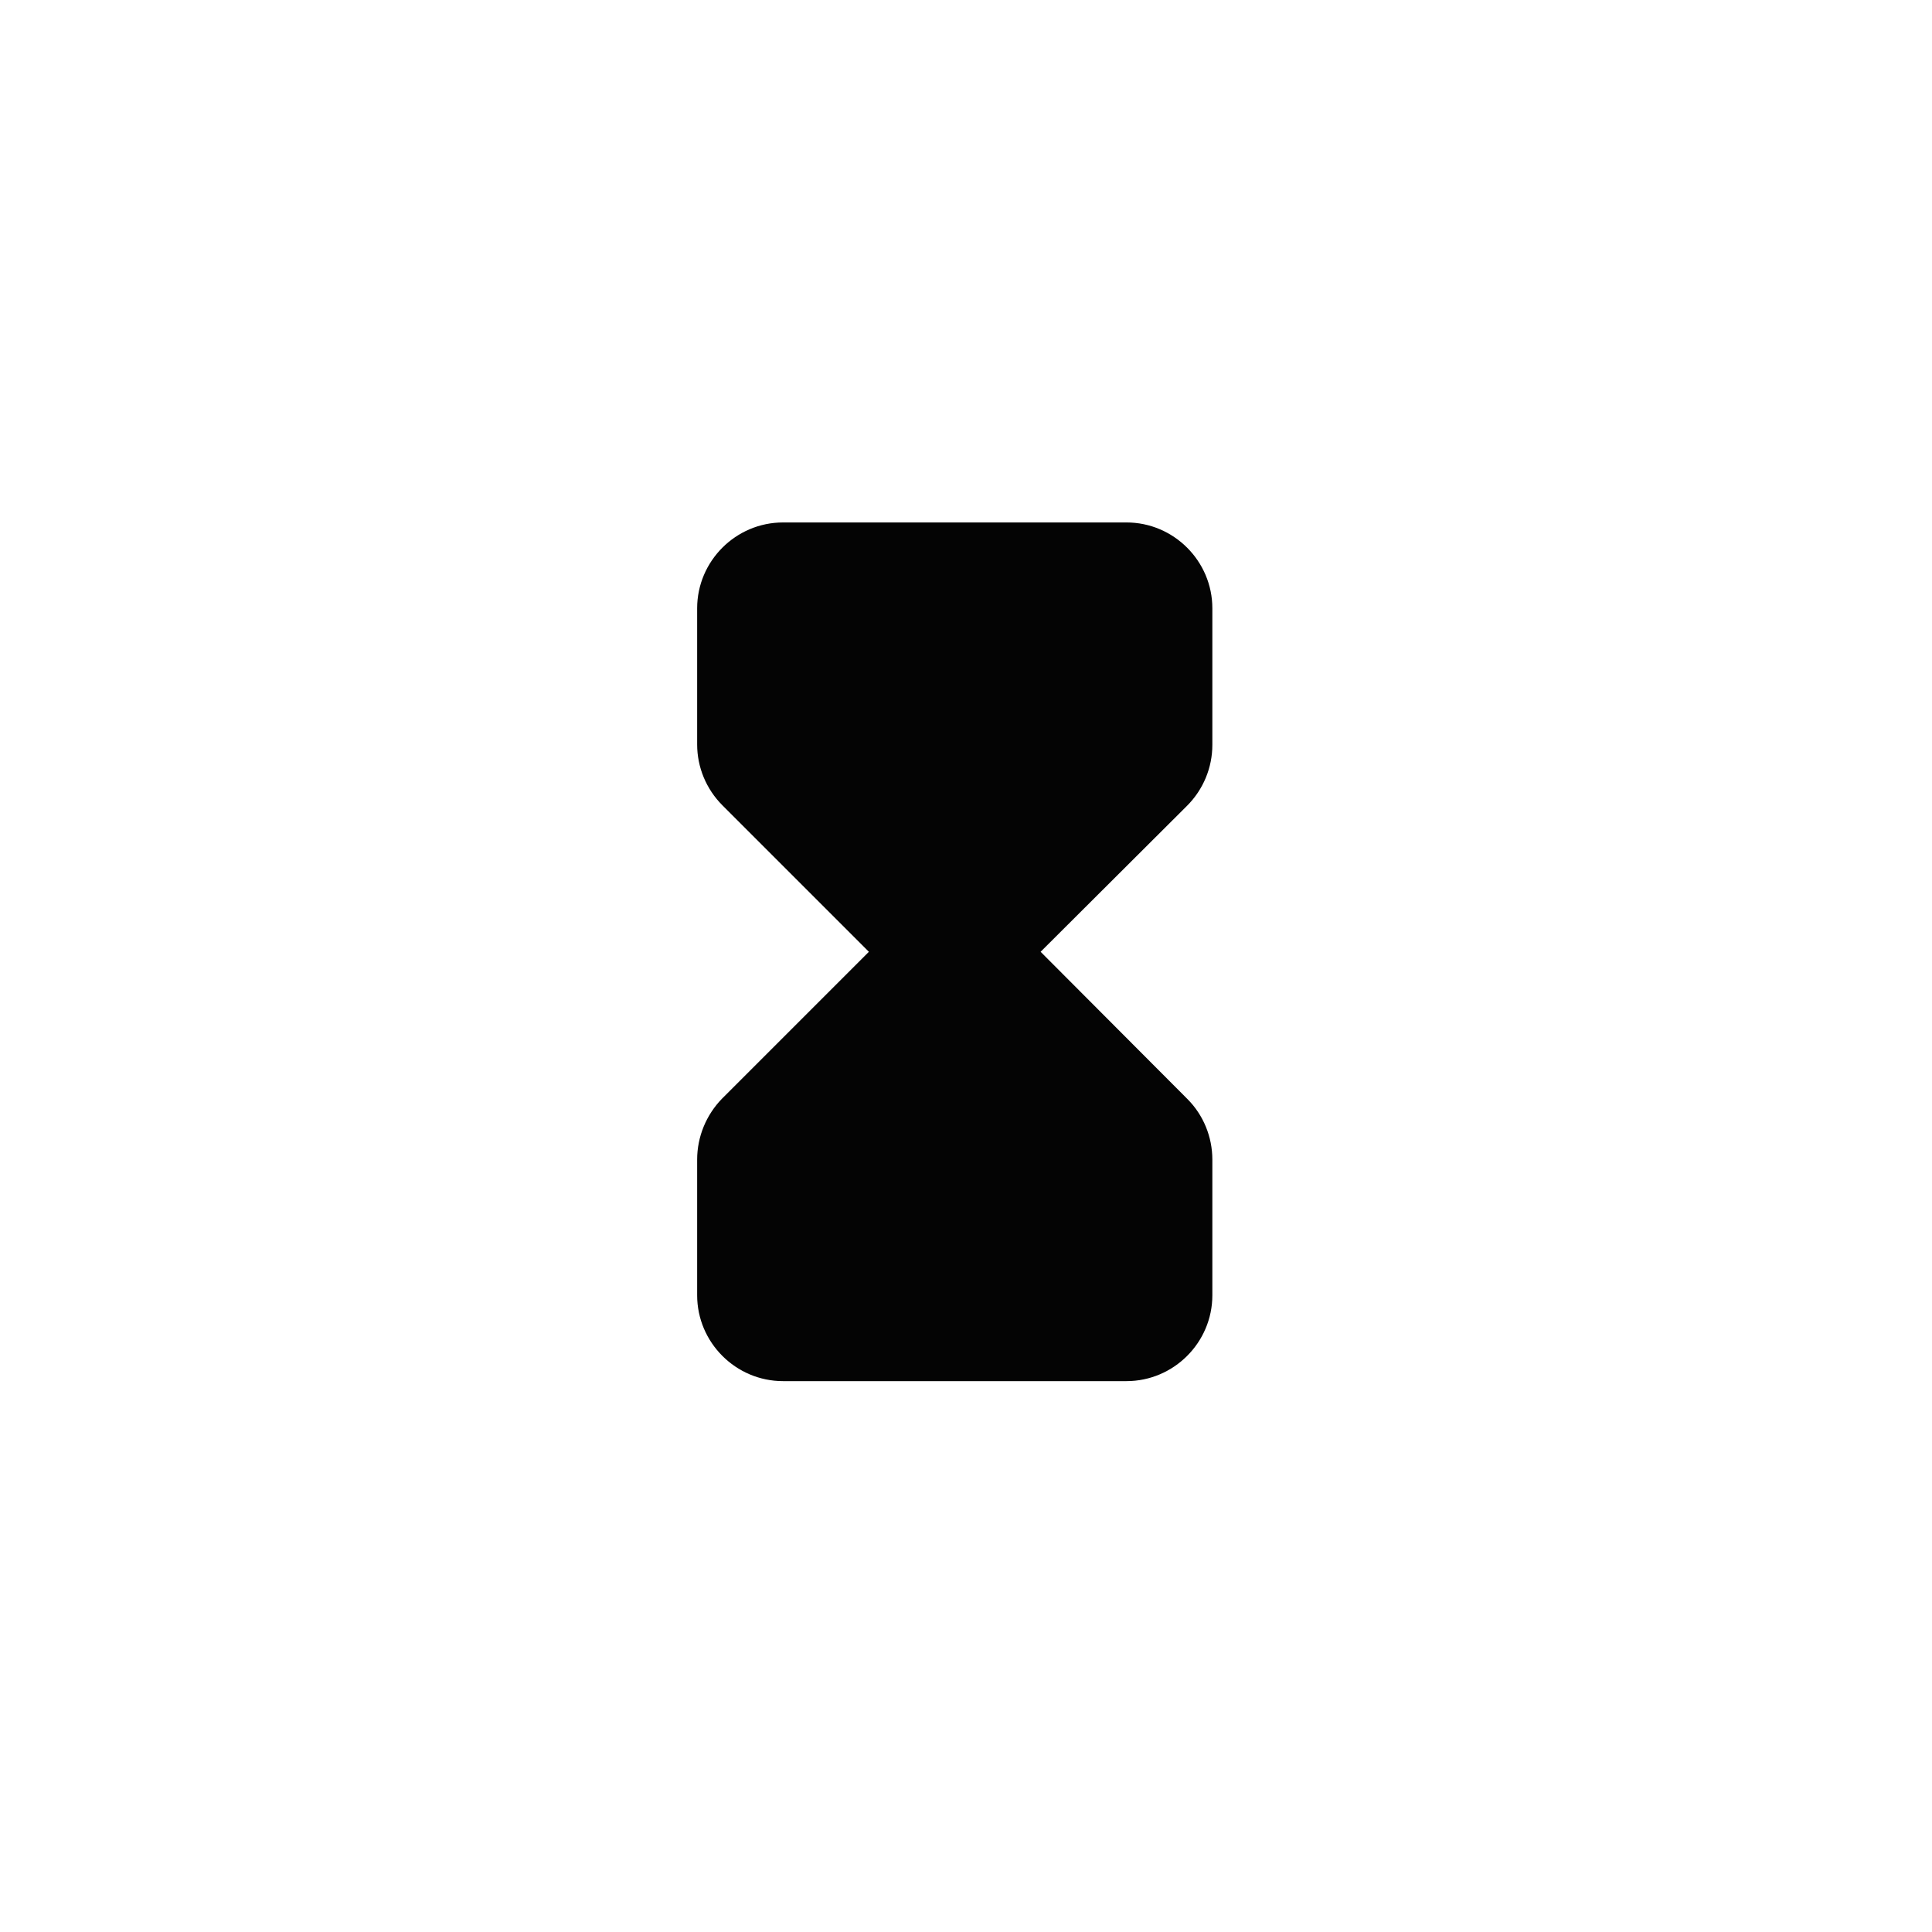 <svg width="45" height="45" viewBox="0 0 45 45" fill="none" xmlns="http://www.w3.org/2000/svg">
<path d="M16.238 14.169V17.339C16.238 17.869 16.448 18.379 16.828 18.759L20.238 22.169L16.818 25.589C16.448 25.969 16.238 26.479 16.238 27.009V30.169C16.238 31.269 17.138 32.169 18.238 32.169H26.238C27.338 32.169 28.238 31.269 28.238 30.169V27.009C28.238 26.479 28.028 25.969 27.658 25.599L24.238 22.169L27.648 18.769C28.028 18.389 28.238 17.879 28.238 17.349V14.169C28.238 13.069 27.338 12.169 26.238 12.169H18.238C17.138 12.169 16.238 13.069 16.238 14.169Z" fill="#040404"/>
</svg>
